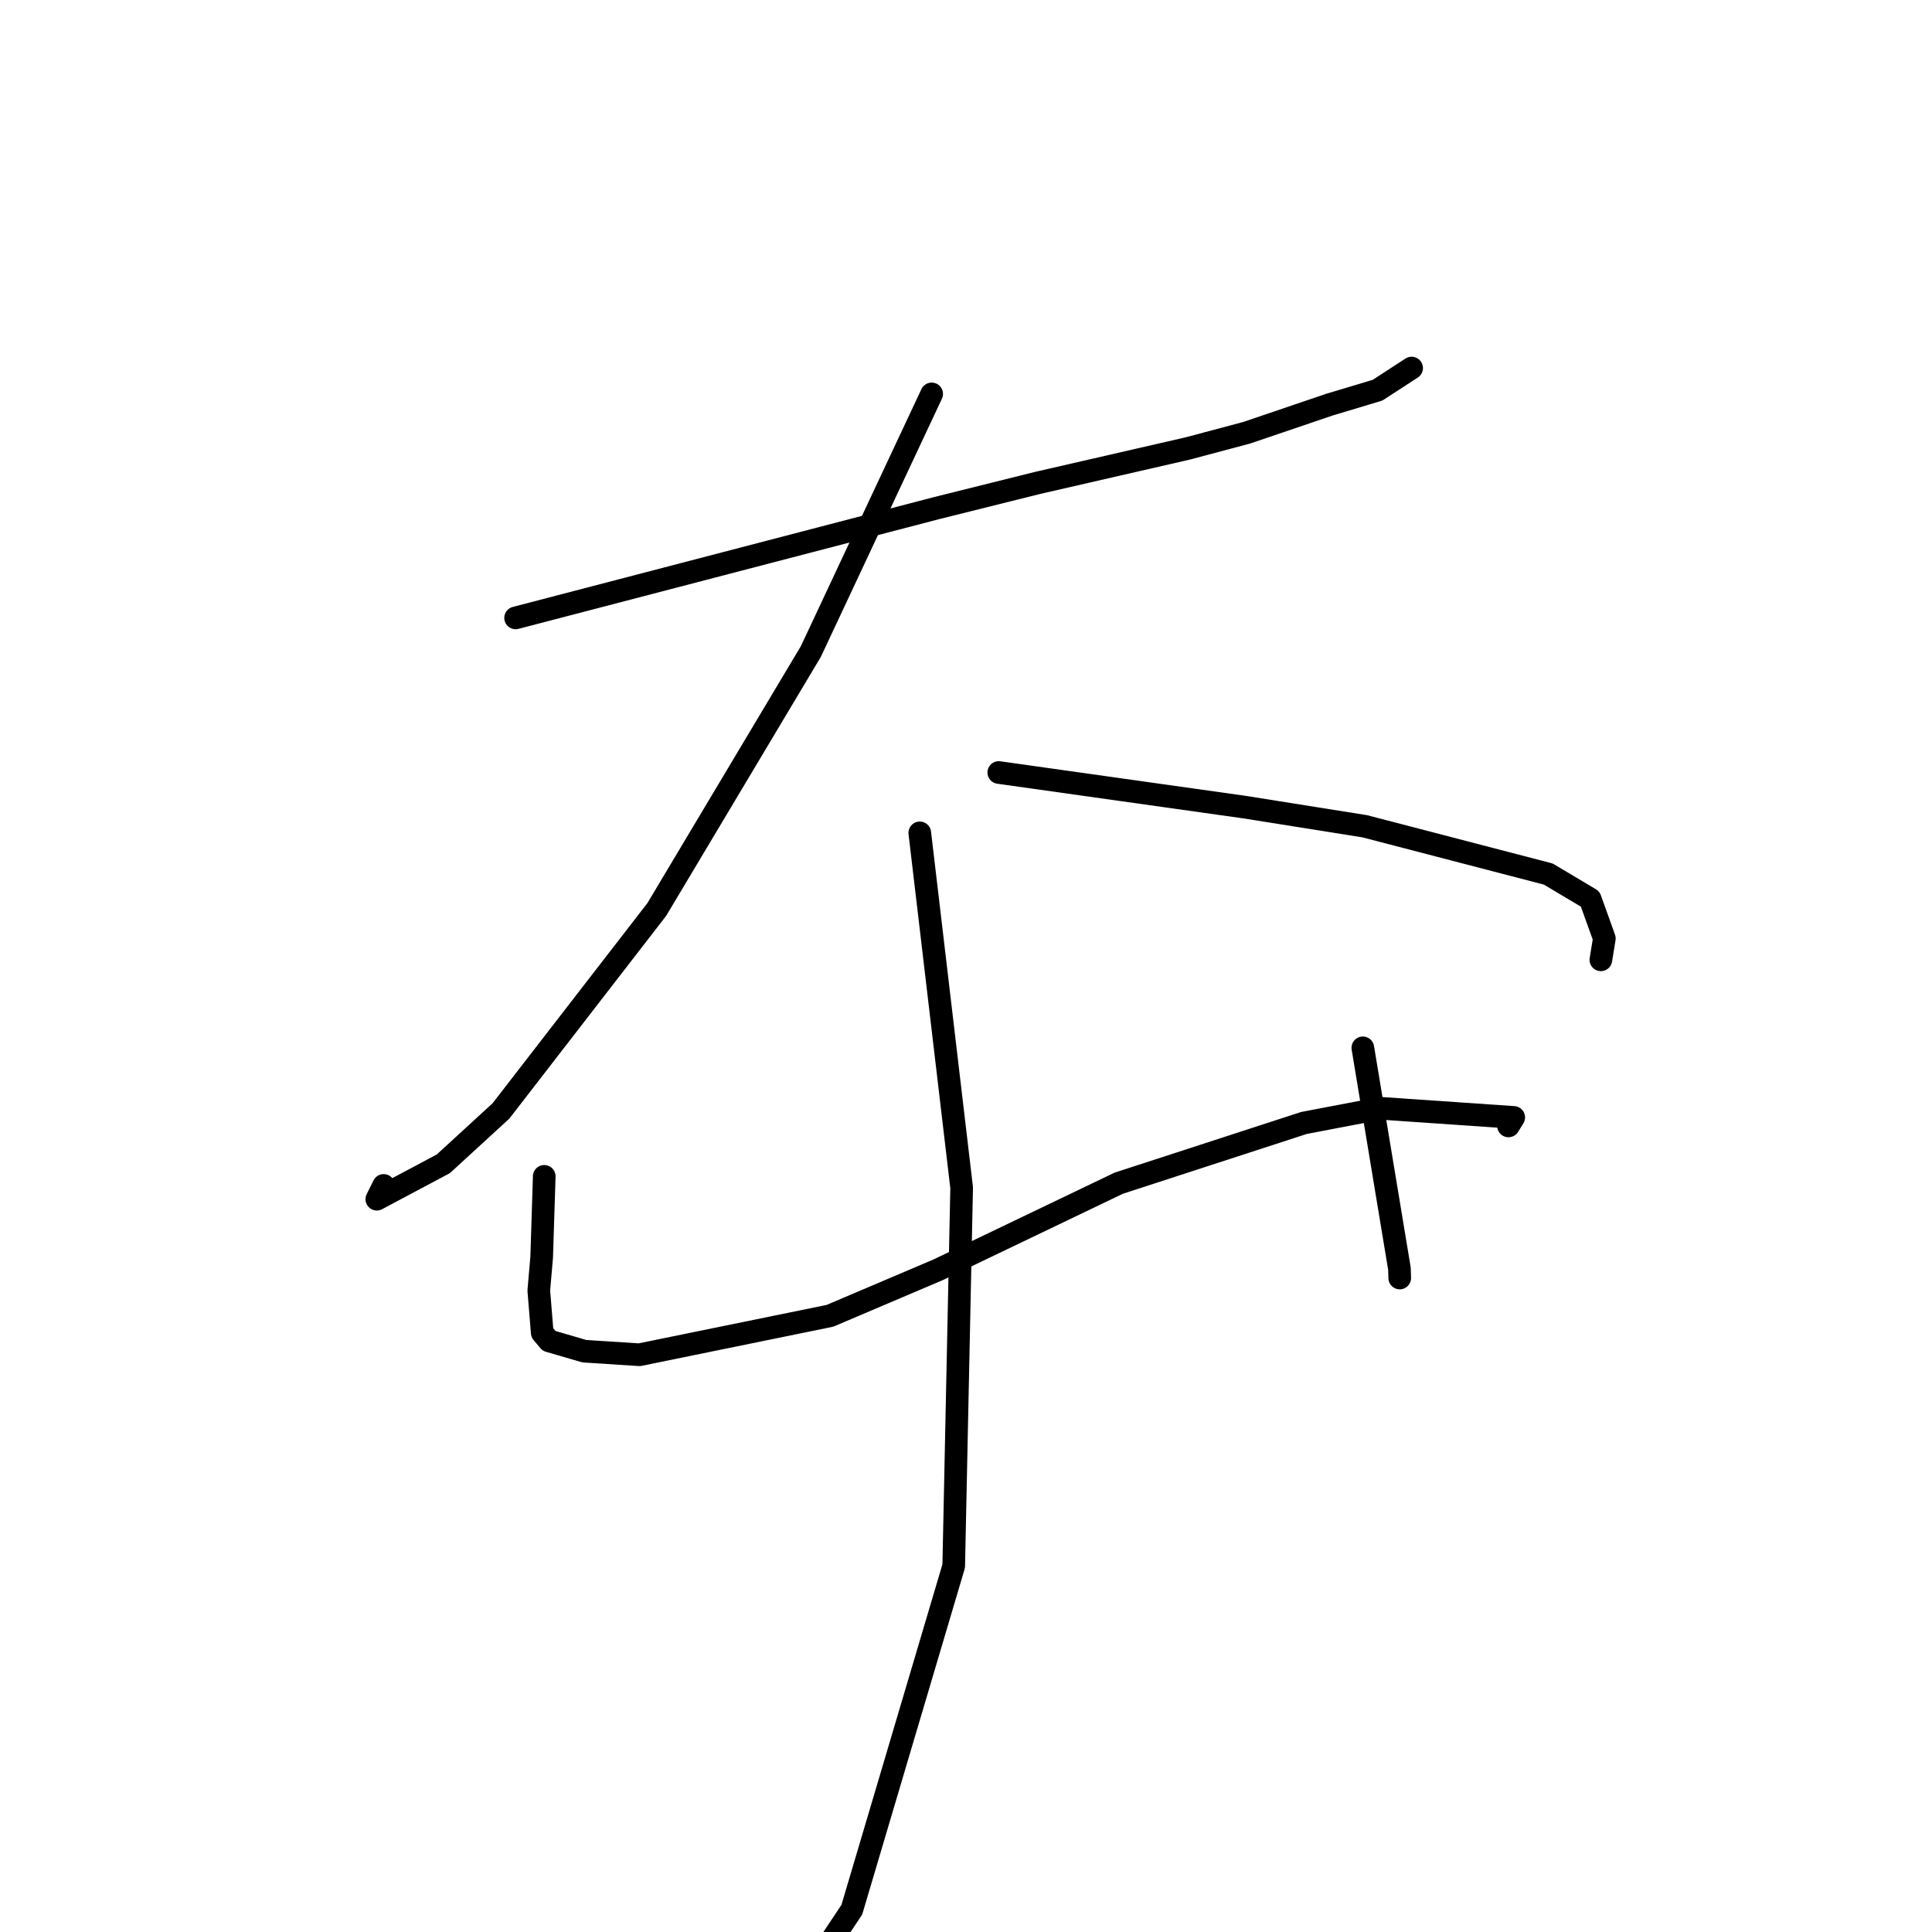 <?xml version="1.0" standalone="no"?>
    <svg width="256" height="256" xmlns="http://www.w3.org/2000/svg" version="1.1">
    <polyline stroke="black" stroke-width="3" stroke-linecap="round" fill="transparent" stroke-linejoin="round" points="68.318 81.875 96.211 74.601 124.104 67.327 137.459 63.996 157.415 59.415 165.191 57.342 176.162 53.615 182.533 51.702 186.718 48.984 187.048 48.77 " />
        <polyline stroke="black" stroke-width="3" stroke-linecap="round" fill="transparent" stroke-linejoin="round" points="123.452 52.195 115.445 69.265 107.439 86.335 87.031 120.504 66.377 147.209 58.741 154.212 49.93 158.899 50.836 157.075 " />
        <polyline stroke="black" stroke-width="3" stroke-linecap="round" fill="transparent" stroke-linejoin="round" points="132.344 102.361 148.621 104.654 164.897 106.946 180.83 109.484 205.153 115.815 210.706 119.124 212.585 124.349 212.185 126.804 212.124 127.182 " />
        <polyline stroke="black" stroke-width="3" stroke-linecap="round" fill="transparent" stroke-linejoin="round" points="72.115 155.872 71.945 161.222 71.776 166.573 71.392 171.004 71.847 176.598 72.754 177.676 77.427 179.04 84.723 179.512 109.962 174.354 124.322 168.248 148.239 156.779 172.78 148.799 182.957 146.856 200.578 148.064 199.88 149.191 " />
        <polyline stroke="black" stroke-width="3" stroke-linecap="round" fill="transparent" stroke-linejoin="round" points="180.583 138.844 183.008 153.473 185.433 168.103 185.473 169.343 " />
        <polyline stroke="black" stroke-width="3" stroke-linecap="round" fill="transparent" stroke-linejoin="round" points="121.876 110.361 124.65 133.873 127.424 157.385 126.372 207.507 112.87 253.046 103.005 267.86 101.709 263.978 " />
        </svg>